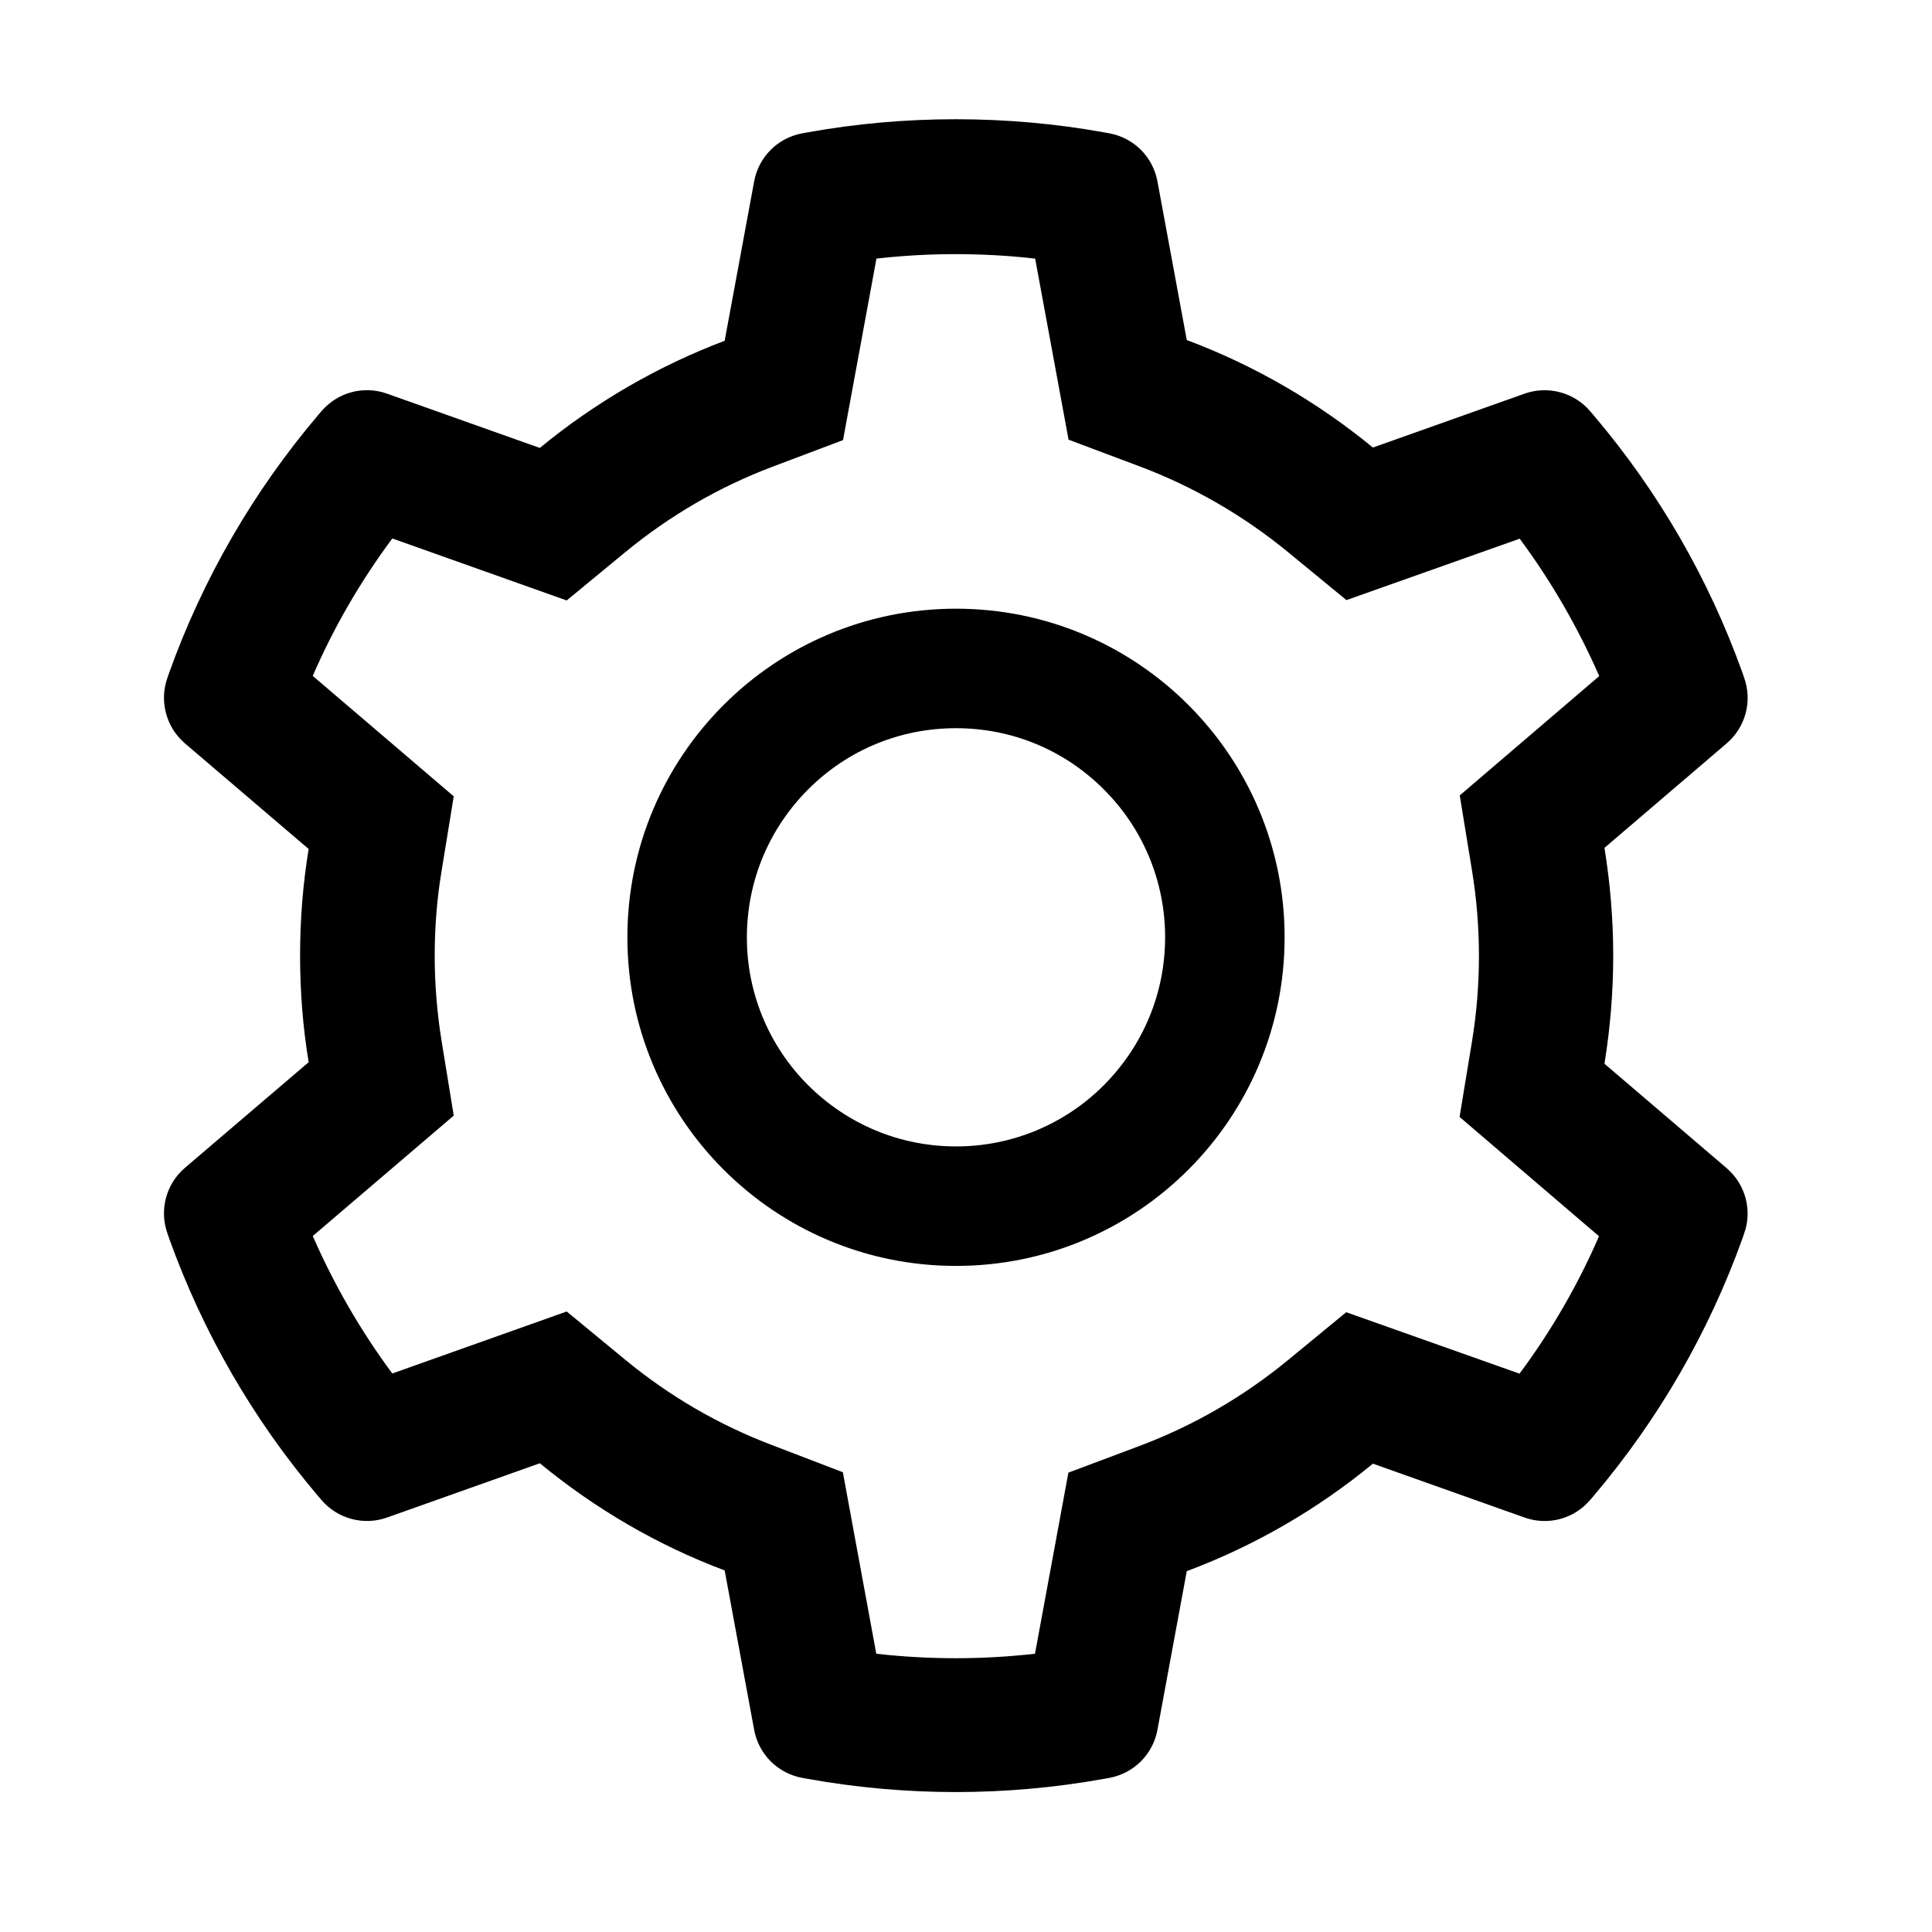 <svg width="34" height="34" viewBox="0 0 34 34" fill="none" xmlns="http://www.w3.org/2000/svg">
<path d="M30.388 20.559L28.236 18.72C28.337 18.095 28.39 17.458 28.39 16.82C28.39 16.183 28.337 15.545 28.236 14.921L30.388 13.081C30.55 12.942 30.666 12.757 30.721 12.55C30.776 12.344 30.766 12.125 30.693 11.924L30.664 11.839C30.071 10.183 29.184 8.648 28.045 7.308L27.986 7.239C27.848 7.076 27.663 6.959 27.458 6.904C27.252 6.848 27.034 6.856 26.832 6.927L24.161 7.876C23.175 7.068 22.075 6.43 20.885 5.984L20.369 3.191C20.33 2.98 20.228 2.787 20.077 2.636C19.925 2.485 19.732 2.384 19.521 2.346L19.433 2.33C17.721 2.021 15.92 2.021 14.208 2.33L14.12 2.346C13.909 2.384 13.716 2.485 13.564 2.636C13.413 2.787 13.311 2.98 13.272 3.191L12.753 5.997C11.573 6.444 10.474 7.081 9.5 7.883L6.809 6.927C6.607 6.855 6.389 6.847 6.183 6.903C5.977 6.959 5.793 7.076 5.655 7.239L5.596 7.308C4.458 8.649 3.571 10.184 2.977 11.839L2.948 11.924C2.8 12.335 2.921 12.795 3.253 13.081L5.432 14.941C5.33 15.559 5.281 16.189 5.281 16.817C5.281 17.448 5.33 18.079 5.432 18.693L3.253 20.553C3.091 20.692 2.975 20.877 2.92 21.084C2.866 21.29 2.875 21.509 2.948 21.71L2.977 21.795C3.572 23.451 4.453 24.979 5.596 26.326L5.655 26.395C5.793 26.558 5.978 26.674 6.183 26.73C6.389 26.786 6.607 26.778 6.809 26.707L9.5 25.751C10.479 26.556 11.573 27.194 12.753 27.637L13.272 30.443C13.311 30.654 13.413 30.847 13.564 30.998C13.716 31.148 13.909 31.25 14.12 31.288L14.208 31.304C15.936 31.615 17.705 31.615 19.433 31.304L19.521 31.288C19.732 31.25 19.925 31.148 20.077 30.998C20.228 30.847 20.33 30.654 20.369 30.443L20.885 27.65C22.074 27.205 23.181 26.565 24.161 25.758L26.832 26.707C27.034 26.779 27.252 26.787 27.458 26.731C27.664 26.675 27.848 26.558 27.986 26.395L28.045 26.326C29.189 24.976 30.069 23.451 30.664 21.795L30.693 21.71C30.841 21.305 30.72 20.845 30.388 20.559ZM25.903 15.309C25.985 15.805 26.027 16.314 26.027 16.823C26.027 17.333 25.985 17.842 25.903 18.338L25.686 19.656L28.14 21.756C27.768 22.613 27.299 23.424 26.741 24.174L23.691 23.093L22.66 23.941C21.874 24.585 21 25.091 20.054 25.446L18.802 25.916L18.214 29.103C17.286 29.208 16.349 29.208 15.421 29.103L14.833 25.909L13.591 25.433C12.654 25.078 11.783 24.572 11.005 23.931L9.973 23.08L6.904 24.171C6.345 23.418 5.879 22.607 5.504 21.752L7.985 19.633L7.771 18.319C7.692 17.829 7.65 17.323 7.65 16.823C7.65 16.321 7.689 15.818 7.771 15.329L7.985 14.014L5.504 11.895C5.875 11.037 6.345 10.229 6.904 9.476L9.973 10.567L11.005 9.716C11.783 9.076 12.654 8.569 13.591 8.215L14.836 7.745L15.424 4.551C16.347 4.446 17.29 4.446 18.217 4.551L18.805 7.738L20.057 8.208C21 8.563 21.877 9.069 22.663 9.713L23.695 10.561L26.744 9.48C27.302 10.232 27.769 11.044 28.144 11.898L25.689 13.998L25.903 15.309ZM16.824 10.712C13.63 10.712 11.041 13.301 11.041 16.495C11.041 19.689 13.63 22.278 16.824 22.278C20.018 22.278 22.607 19.689 22.607 16.495C22.607 13.301 20.018 10.712 16.824 10.712ZM19.426 19.097C19.085 19.44 18.679 19.711 18.233 19.896C17.786 20.081 17.307 20.176 16.824 20.175C15.841 20.175 14.918 19.791 14.221 19.097C13.879 18.756 13.608 18.35 13.423 17.904C13.238 17.457 13.143 16.978 13.144 16.495C13.144 15.512 13.528 14.589 14.221 13.893C14.918 13.196 15.841 12.815 16.824 12.815C17.806 12.815 18.73 13.196 19.426 13.893C19.768 14.234 20.04 14.639 20.225 15.086C20.41 15.533 20.505 16.012 20.504 16.495C20.504 17.477 20.119 18.401 19.426 19.097Z" fill="black"/>
</svg>
